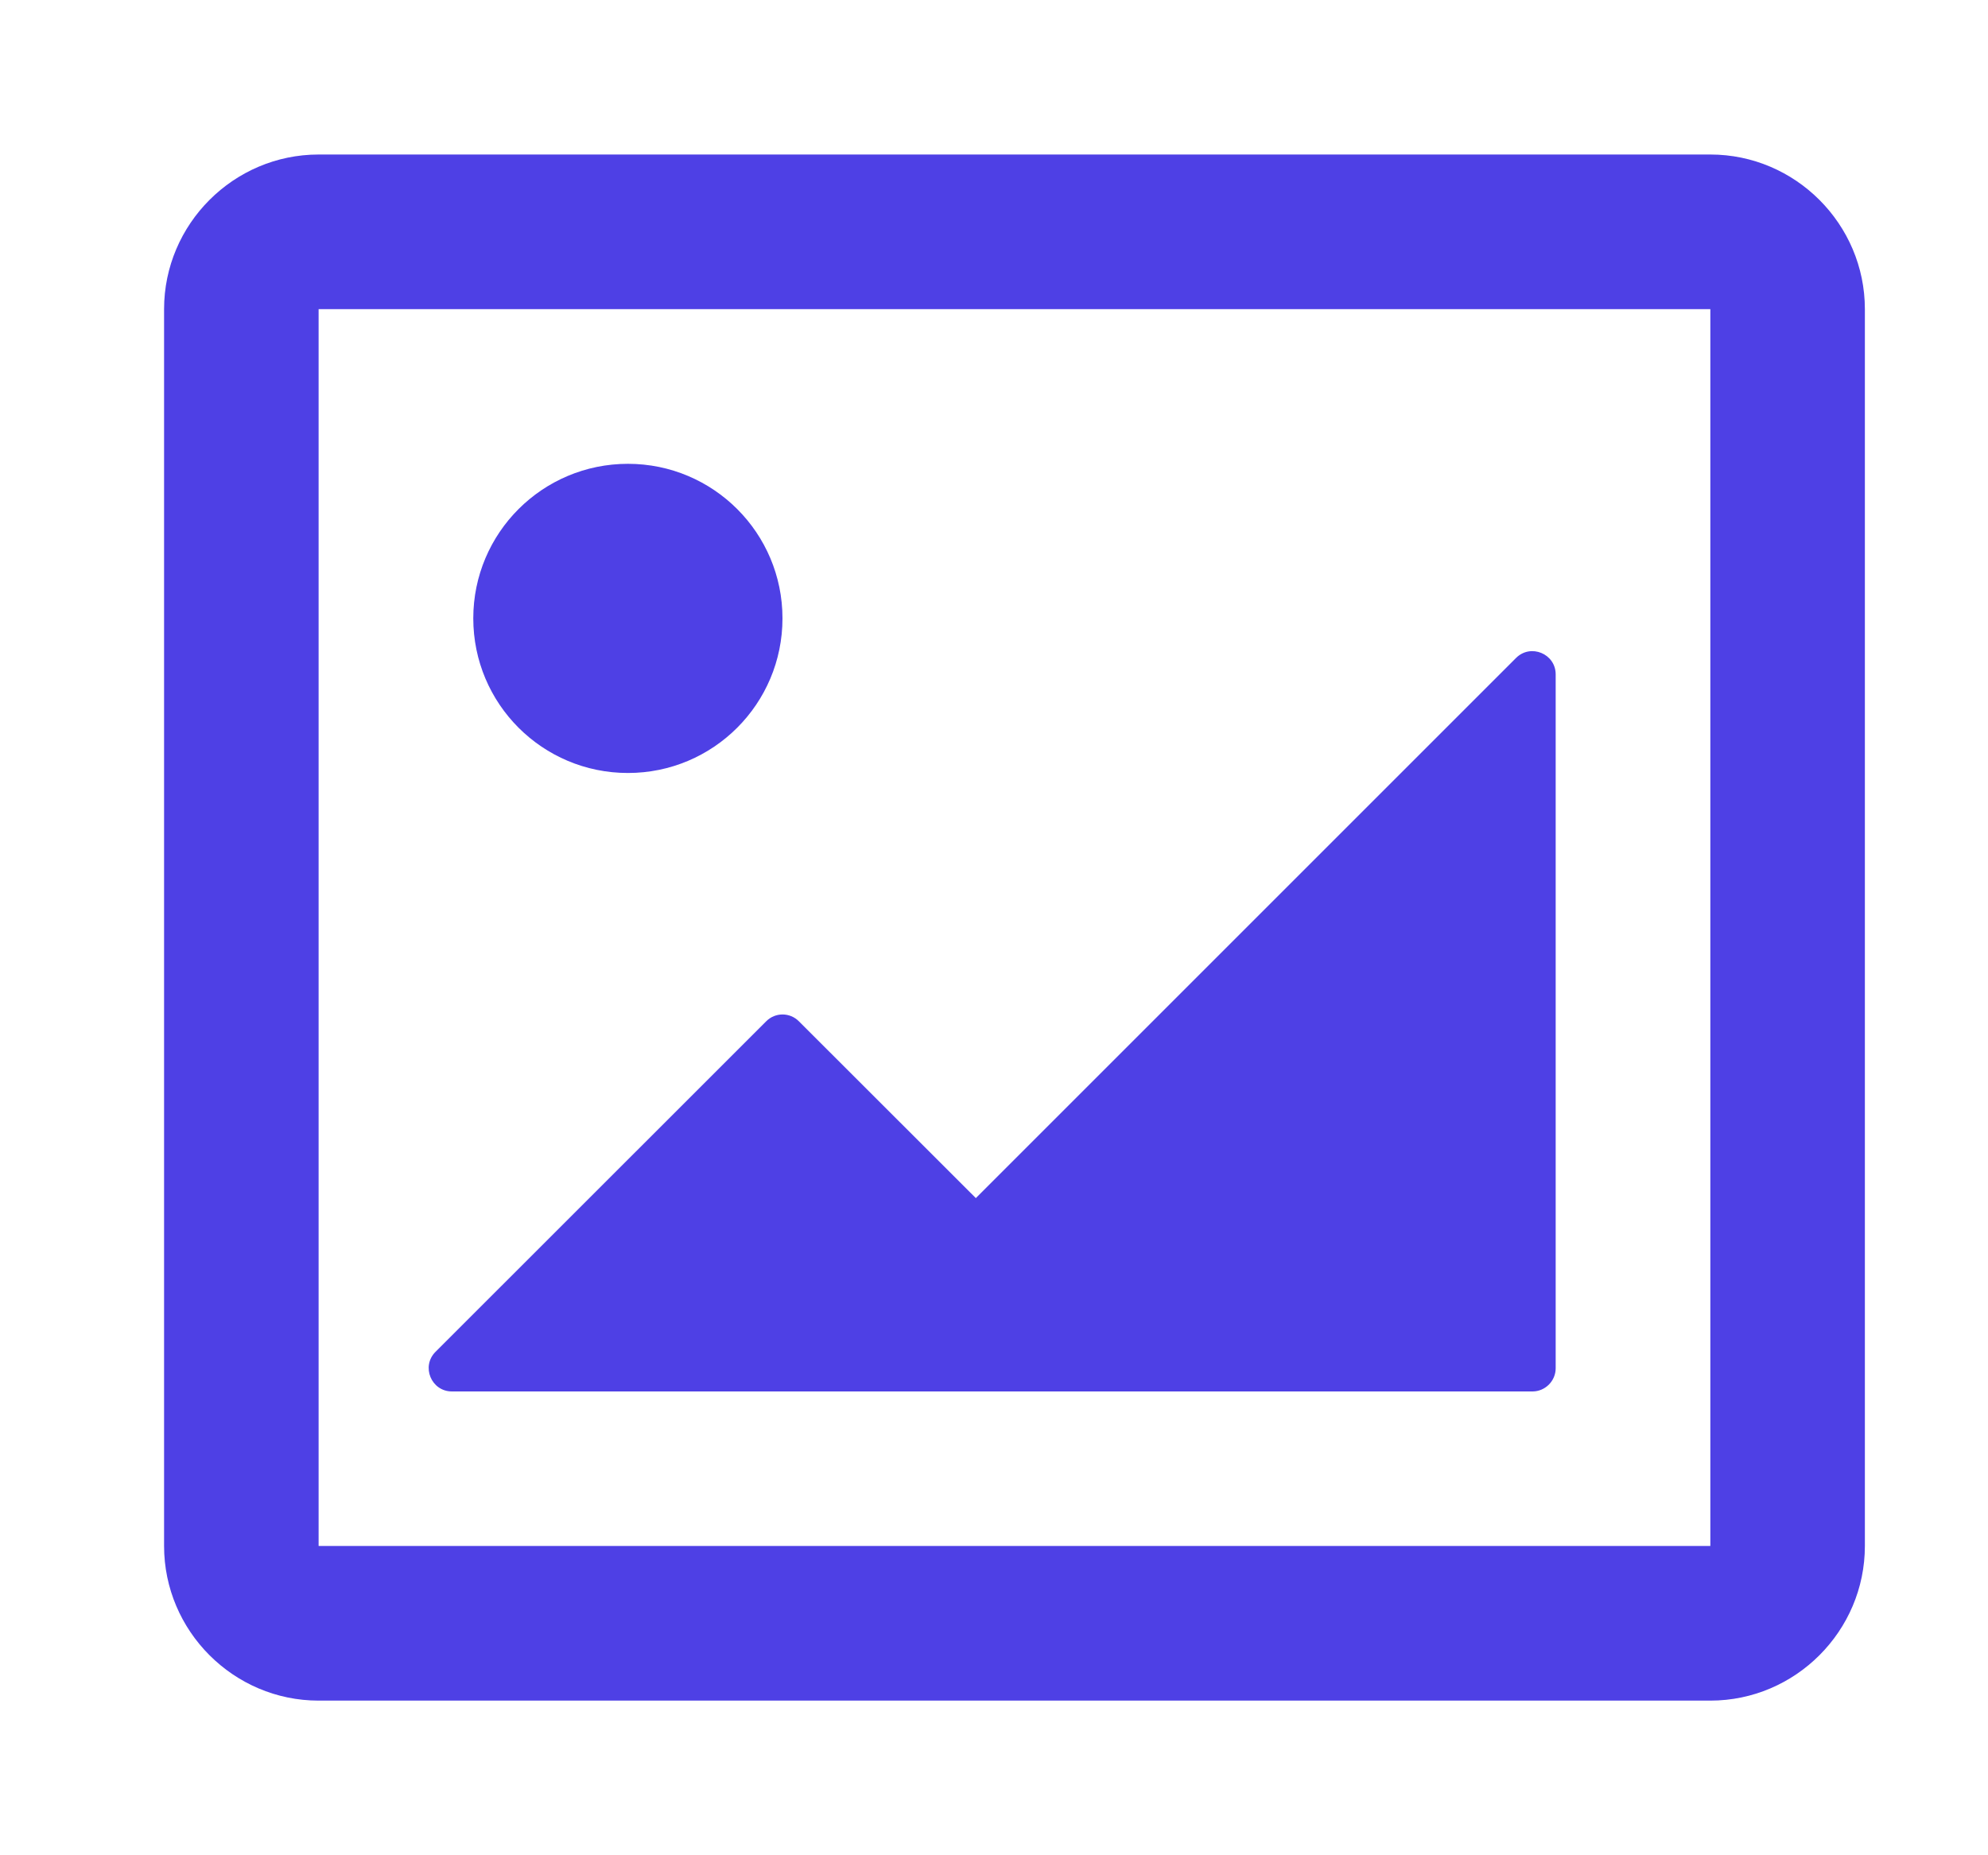 <svg width="15" height="14" viewBox="0 0 15 14" fill="none" xmlns="http://www.w3.org/2000/svg">
<g id="Component 2">
<g id="Union">
<path d="M11.738 5.089V10.325C11.738 10.421 11.659 10.5 11.563 10.5H8.399L8.399 10.5H3.41C3.254 10.5 3.176 10.311 3.286 10.201L5.781 7.707C5.849 7.638 5.96 7.638 6.028 7.707L7.363 9.041L11.439 4.965C11.549 4.855 11.738 4.933 11.738 5.089Z" fill="#4E40E5"/>
<path d="M4.738 5.833C5.382 5.833 5.904 5.311 5.904 4.666C5.904 4.022 5.382 3.5 4.738 3.5C4.093 3.5 3.571 4.022 3.571 4.666C3.571 5.311 4.093 5.833 4.738 5.833Z" fill="#4E40E5"/>
<path fill-rule="evenodd" clip-rule="evenodd" d="M1.238 2.333C1.238 1.691 1.763 1.166 2.404 1.166H12.905C13.546 1.166 14.071 1.691 14.071 2.333V11.666C14.071 12.308 13.546 12.833 12.905 12.833H2.404C1.763 12.833 1.238 12.308 1.238 11.666V2.333ZM12.905 2.333H2.404V11.666H12.905V2.333Z" fill="#4E40E5"/>
</g>
</g>
</svg>
